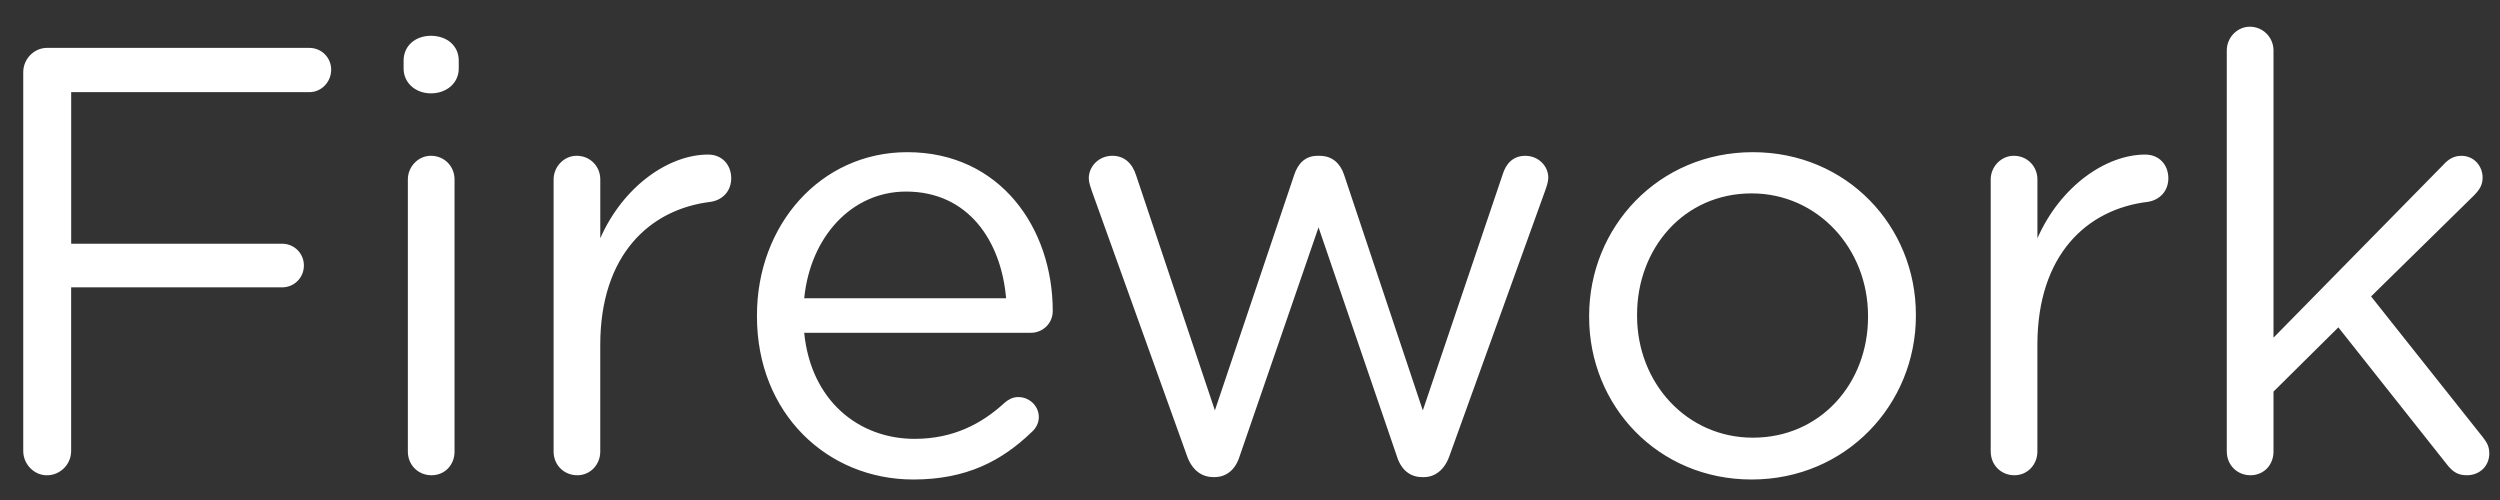 <svg xmlns="http://www.w3.org/2000/svg" width="70" height="14" viewBox="0 0 70 14">
    <rect x="0" y="0" width="70" height="14" fill="#333333" stroke="none"/>
    <path fill="#FFF" d="M.651 12.628V2.02c0-.373.306-.679.662-.679h7.35c.34 0 .61.272.61.611 0 .34-.27.628-.61.628h-6.67v4.244h5.906c.34 0 .61.271.61.61 0 .34-.27.612-.61.612H1.992v4.582c0 .374-.305.68-.679.68-.356 0-.662-.306-.662-.68zm10.65-10.71v-.22c0-.425.34-.696.764-.696.441 0 .78.271.78.696v.22c0 .408-.339.696-.78.696-.424 0-.764-.288-.764-.696zm.119 10.727v-7.62c0-.357.288-.663.645-.663.373 0 .662.289.662.662v7.621c0 .374-.272.662-.645.662-.374 0-.662-.288-.662-.662zm4.081 0v-7.62c0-.357.289-.663.645-.663.373 0 .662.289.662.662v1.647c.645-1.46 1.918-2.343 3.021-2.343.39 0 .645.289.645.662 0 .357-.237.611-.577.662-1.697.204-3.09 1.477-3.09 4.006v2.987c0 .357-.27.662-.644.662-.373 0-.662-.288-.662-.662zm7.017-4.294h5.653c-.136-1.595-1.053-2.987-2.801-2.987-1.528 0-2.682 1.273-2.852 2.987zm6.365 3.751c-.831.798-1.816 1.324-3.31 1.324-2.41 0-4.378-1.85-4.378-4.566v-.034c0-2.529 1.782-4.565 4.209-4.565 2.597 0 4.073 2.121 4.073 4.447 0 .356-.288.61-.61.61h-6.349c.187 1.902 1.528 2.97 3.09 2.97 1.086 0 1.884-.423 2.529-1.018.101-.084.22-.152.373-.152.322 0 .577.254.577.56 0 .153-.068.305-.204.424zm5.083 1.256c-.323 0-.594-.203-.73-.594l-2.665-7.417c-.034-.102-.085-.238-.085-.357 0-.322.272-.628.662-.628.34 0 .56.221.662.544l2.207 6.585L36.24 4.89c.102-.306.306-.527.645-.527h.068c.357 0 .577.221.68.527l2.206 6.602 2.24-6.62c.085-.271.272-.509.628-.509.374 0 .645.289.645.611 0 .12-.05.255-.085.357l-2.682 7.434c-.135.39-.407.594-.712.594h-.051c-.34 0-.594-.203-.713-.594l-2.19-6.399-2.206 6.4c-.12.39-.374.593-.713.593h-.034zm15.08.068c-2.631 0-4.55-2.07-4.55-4.549v-.034c0-2.478 1.936-4.582 4.584-4.582 2.63 0 4.565 2.07 4.565 4.548v.034c0 2.478-1.952 4.583-4.6 4.583zm.034-1.171c1.9 0 3.225-1.528 3.225-3.378v-.034c0-1.884-1.41-3.428-3.26-3.428-1.9 0-3.207 1.544-3.207 3.394v.034c0 1.884 1.392 3.412 3.242 3.412zm6.66.39v-7.62c0-.357.29-.663.646-.663.373 0 .662.289.662.662v1.647c.645-1.46 1.918-2.343 3.02-2.343.391 0 .646.289.646.662 0 .357-.238.611-.577.662-1.698.204-3.09 1.477-3.09 4.006v2.987c0 .357-.271.662-.644.662-.374 0-.662-.288-.662-.662zm6.61 0V1.41c0-.356.29-.662.646-.662.373 0 .662.306.662.662v8.045l4.752-4.837c.153-.17.306-.255.51-.255.356 0 .593.289.593.611 0 .204-.084.34-.254.51L66.39 8.3l3.14 3.955c.12.153.17.272.17.441 0 .357-.271.611-.628.611-.238 0-.39-.085-.56-.305l-3.038-3.836-1.816 1.799v1.68c0 .374-.272.662-.645.662-.374 0-.662-.288-.662-.662z"/>
</svg>
